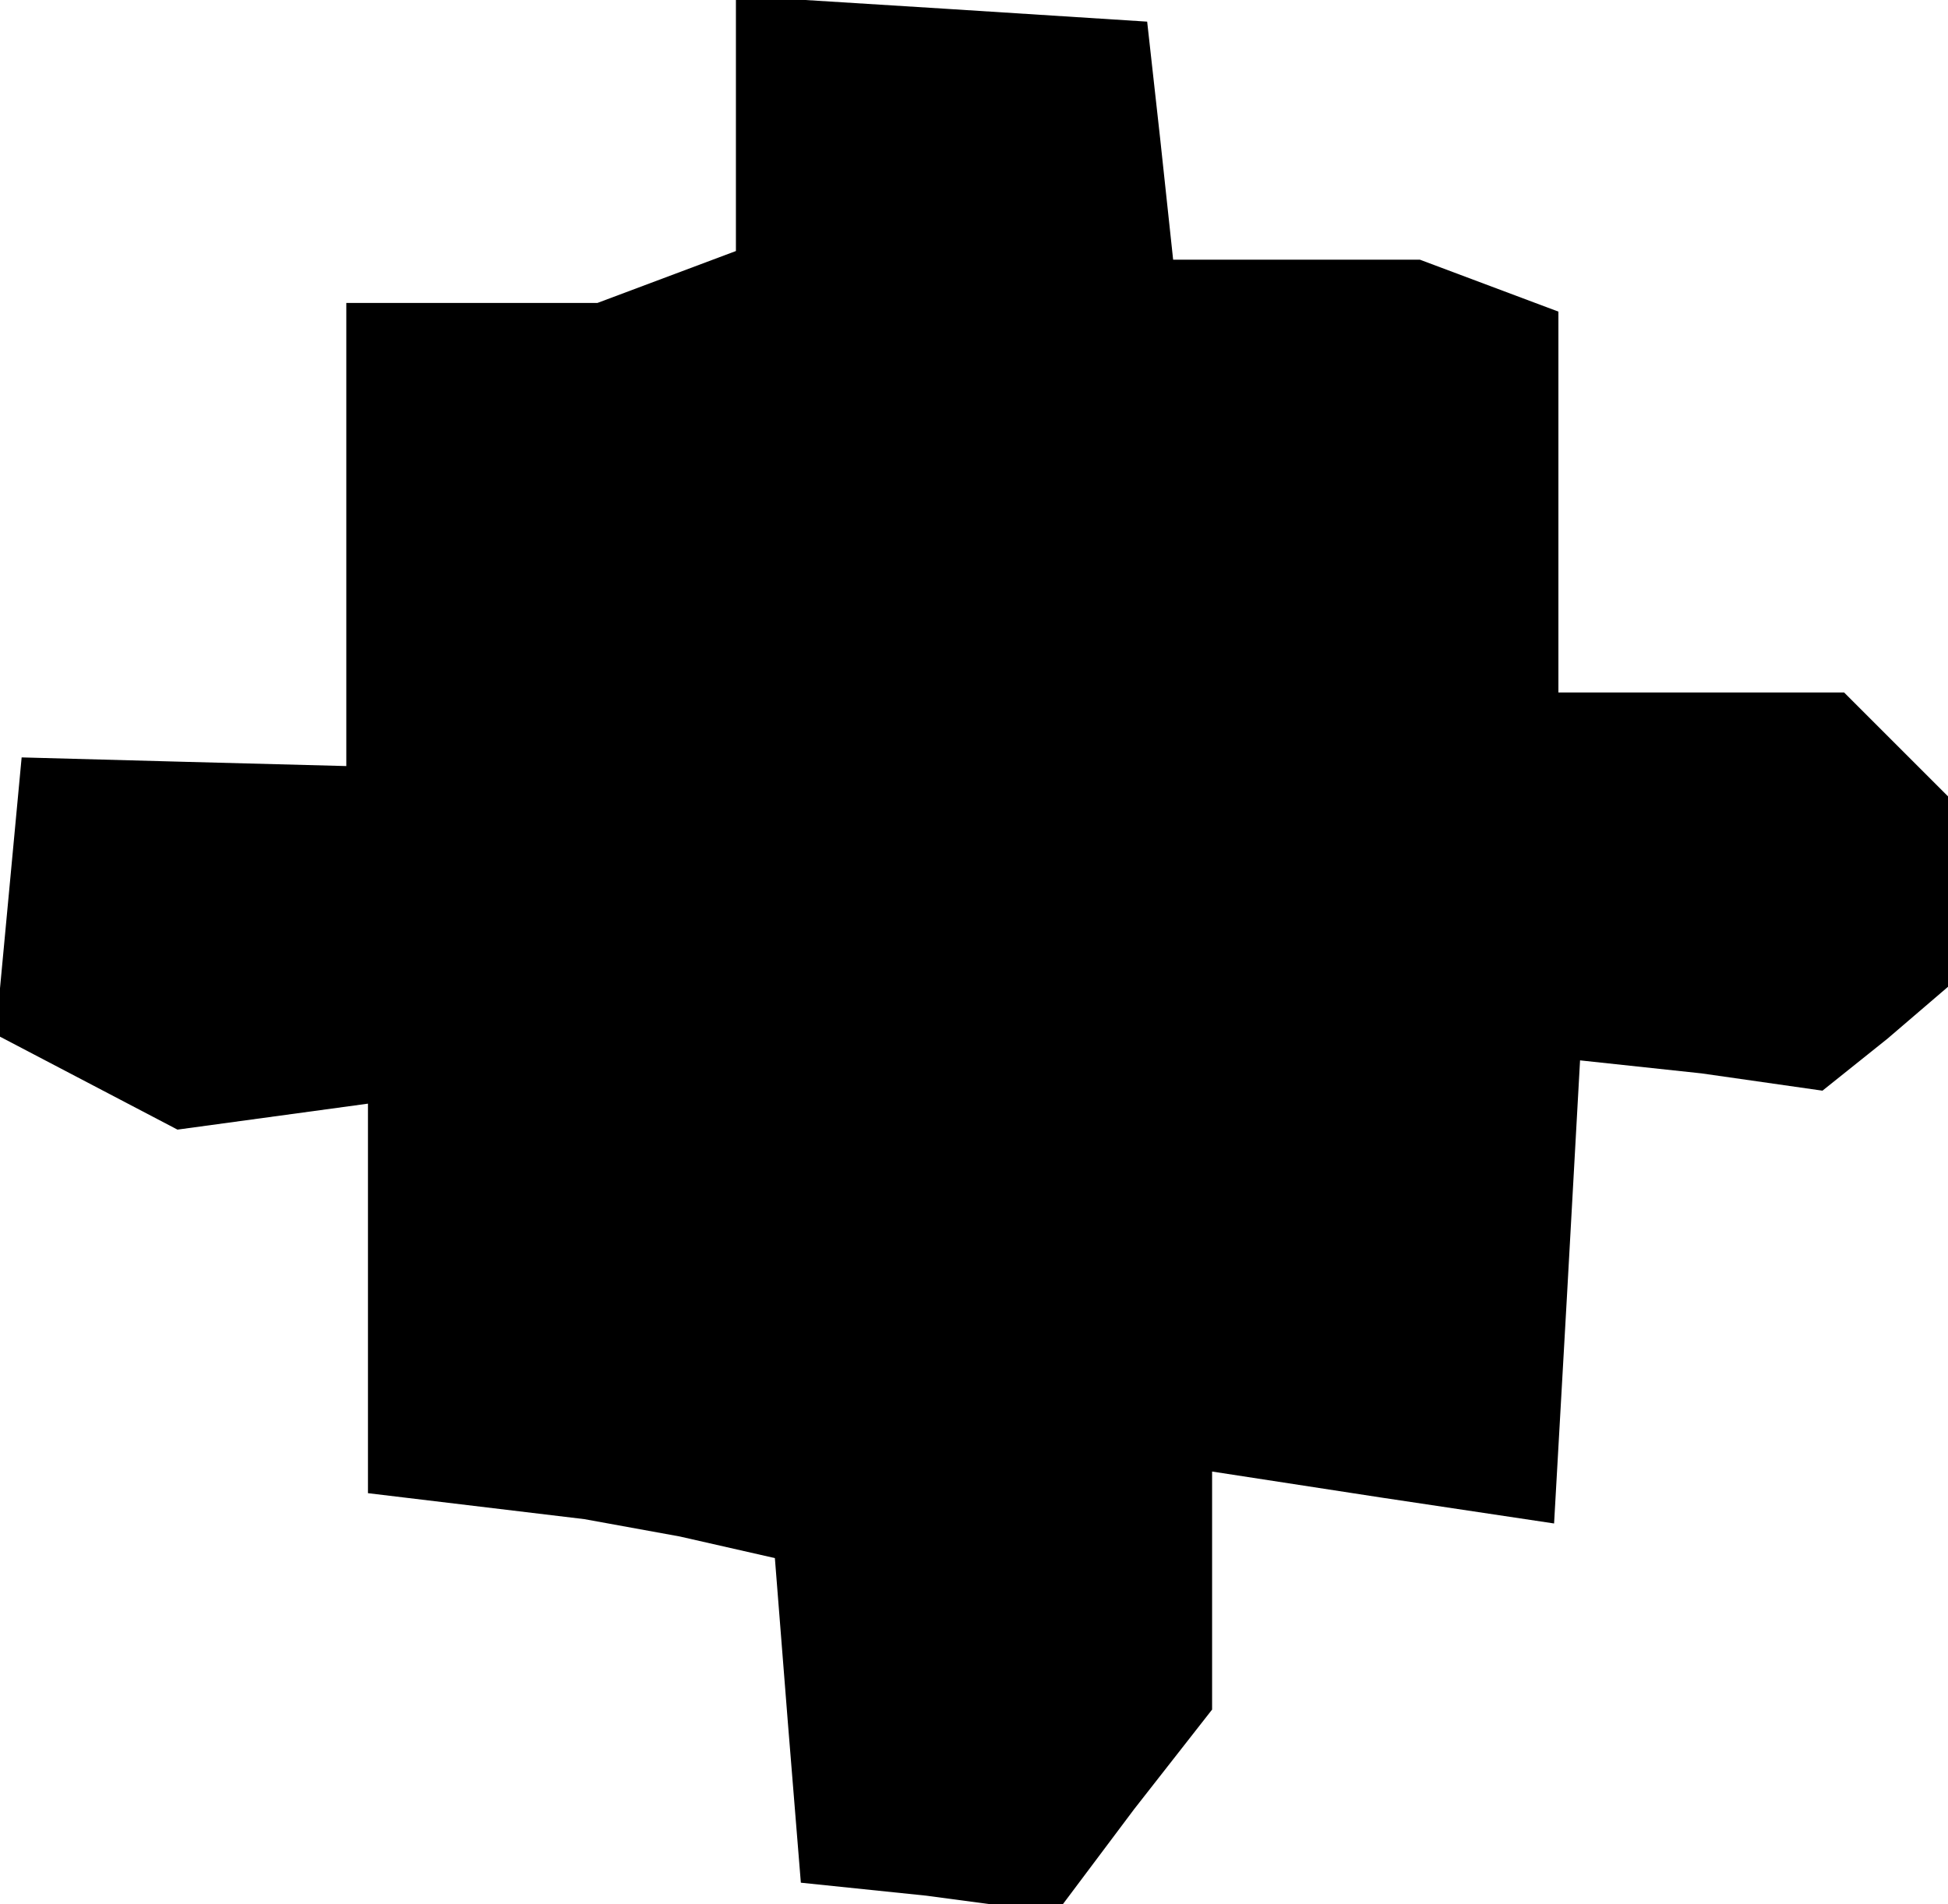 <?xml version="1.0" standalone="no"?>
<!DOCTYPE svg PUBLIC "-//W3C//DTD SVG 20010904//EN"
 "http://www.w3.org/TR/2001/REC-SVG-20010904/DTD/svg10.dtd">
<svg version="1.0" xmlns="http://www.w3.org/2000/svg"
 width="45pt" height="44pt" viewBox="0 0 45 44"
 preserveAspectRatio="xMidYMid meet">
<g transform="translate(0,44) scale(0.1,-0.1)"
fill="#000000" stroke="none">
<path d="M170 412 l0 -30 -16 -6 -16 -6 -29 0 -29 0 0 -54 0 -53 -38 1 -37 1
-3 -32 -3 -32 21 -11 21 -11 22 3 22 3 0 -45 0 -45 25 -3 25 -3 22 -4 22 -5 3
-38 3 -37 29 -3 30 -4 18 24 18 23 0 28 0 27 39 -6 40 -6 3 53 3 54 28 -3 28
-4 15 12 14 12 0 22 0 22 -12 12 -12 12 -33 0 -33 0 0 44 0 44 -16 6 -16 6
-28 0 -29 0 -3 28 -3 27 -47 3 -48 3 0 -29z"/>
</g>
</svg>
